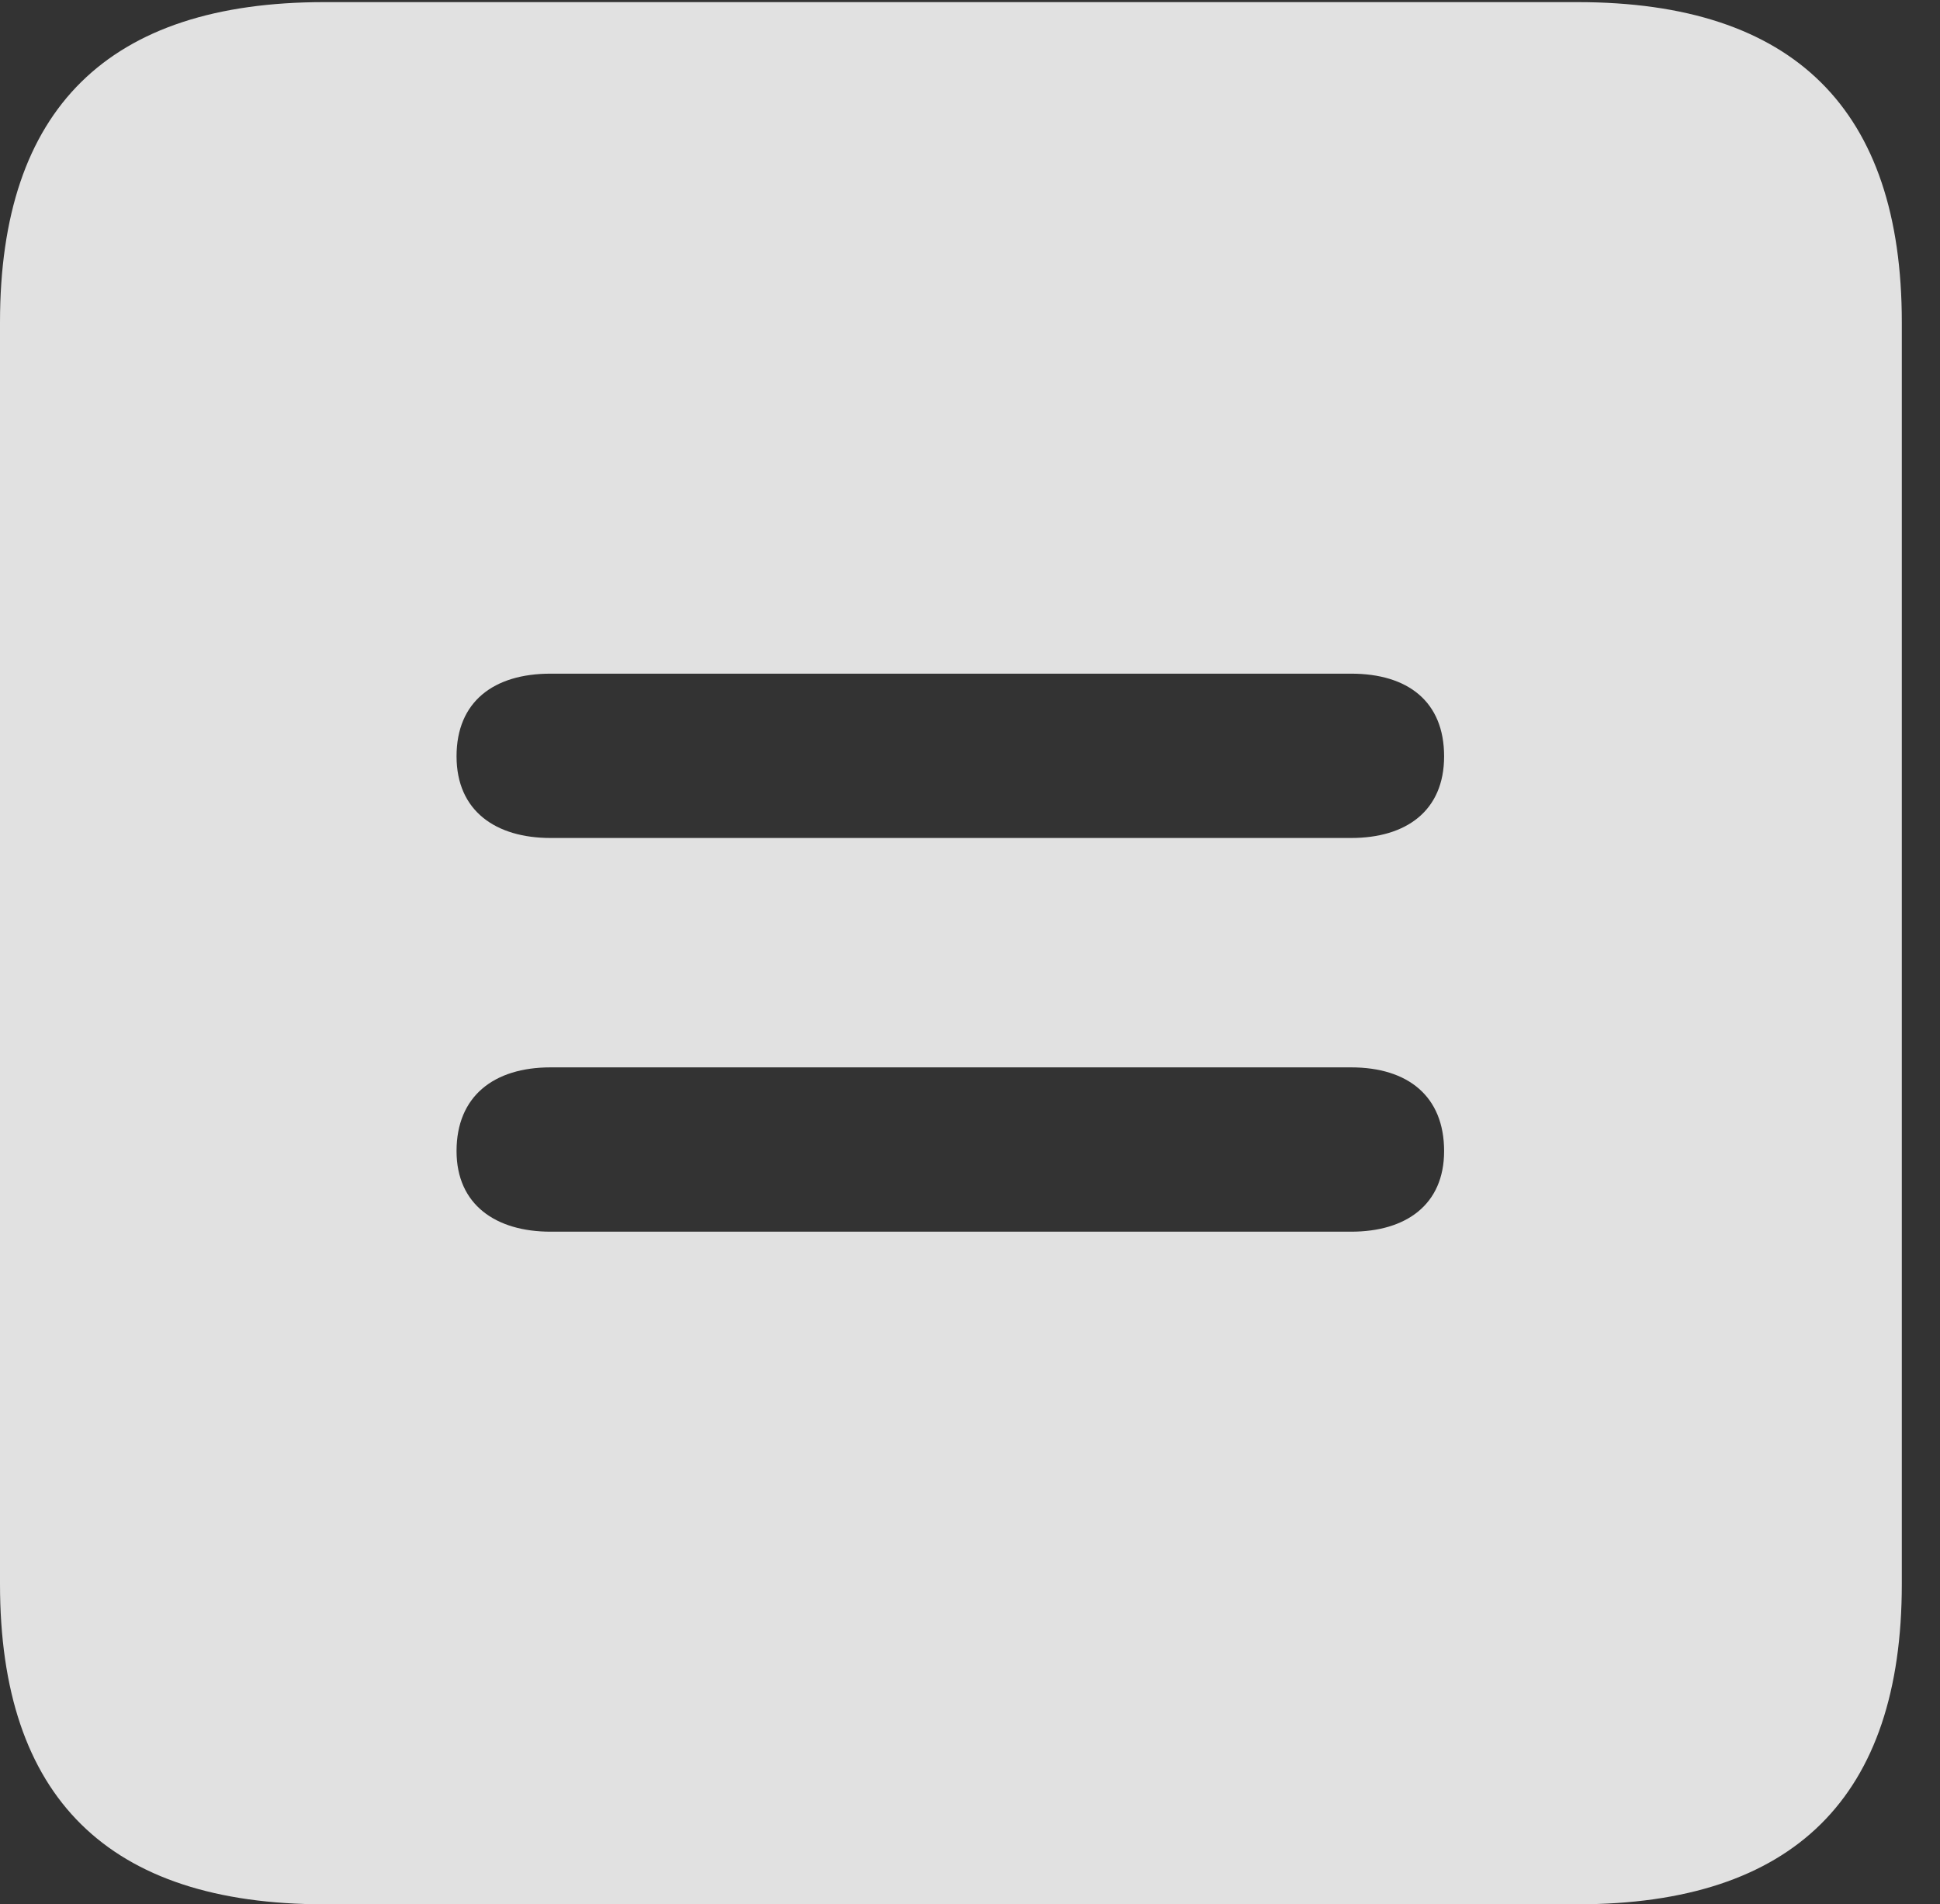 <?xml version="1.0" encoding="UTF-8"?>
<!--Generator: Apple Native CoreSVG 232.5-->
<!DOCTYPE svg
PUBLIC "-//W3C//DTD SVG 1.1//EN"
       "http://www.w3.org/Graphics/SVG/1.1/DTD/svg11.dtd">
<svg version="1.1" xmlns="http://www.w3.org/2000/svg" xmlns:xlink="http://www.w3.org/1999/xlink" width="18.34" height="17.998">
 <rect width="100%" height="100%" fill="#333333" stroke="none"/>
 <g>
  <rect height="17.998" opacity="0" width="18.34" x="0" y="0"/>
  <path d="M17.979 3.047L17.979 14.971C17.979 16.982 16.963 17.998 14.912 17.998L3.066 17.998C1.025 17.998 0 16.992 0 14.971L0 3.047C0 1.025 1.025 0.02 3.066 0.02L14.912 0.02C16.963 0.02 17.979 1.035 17.979 3.047ZM5.205 10.088C4.668 10.088 4.316 10.361 4.316 10.879C4.316 11.387 4.688 11.641 5.205 11.641L12.773 11.641C13.291 11.641 13.652 11.387 13.652 10.879C13.652 10.361 13.31 10.088 12.773 10.088ZM5.205 6.367C4.668 6.367 4.316 6.631 4.316 7.148C4.316 7.666 4.688 7.92 5.205 7.92L12.773 7.92C13.291 7.92 13.652 7.666 13.652 7.148C13.652 6.631 13.31 6.367 12.773 6.367Z" fill="#ffffff" fill-opacity="0.85"/>
 </g>
</svg>
